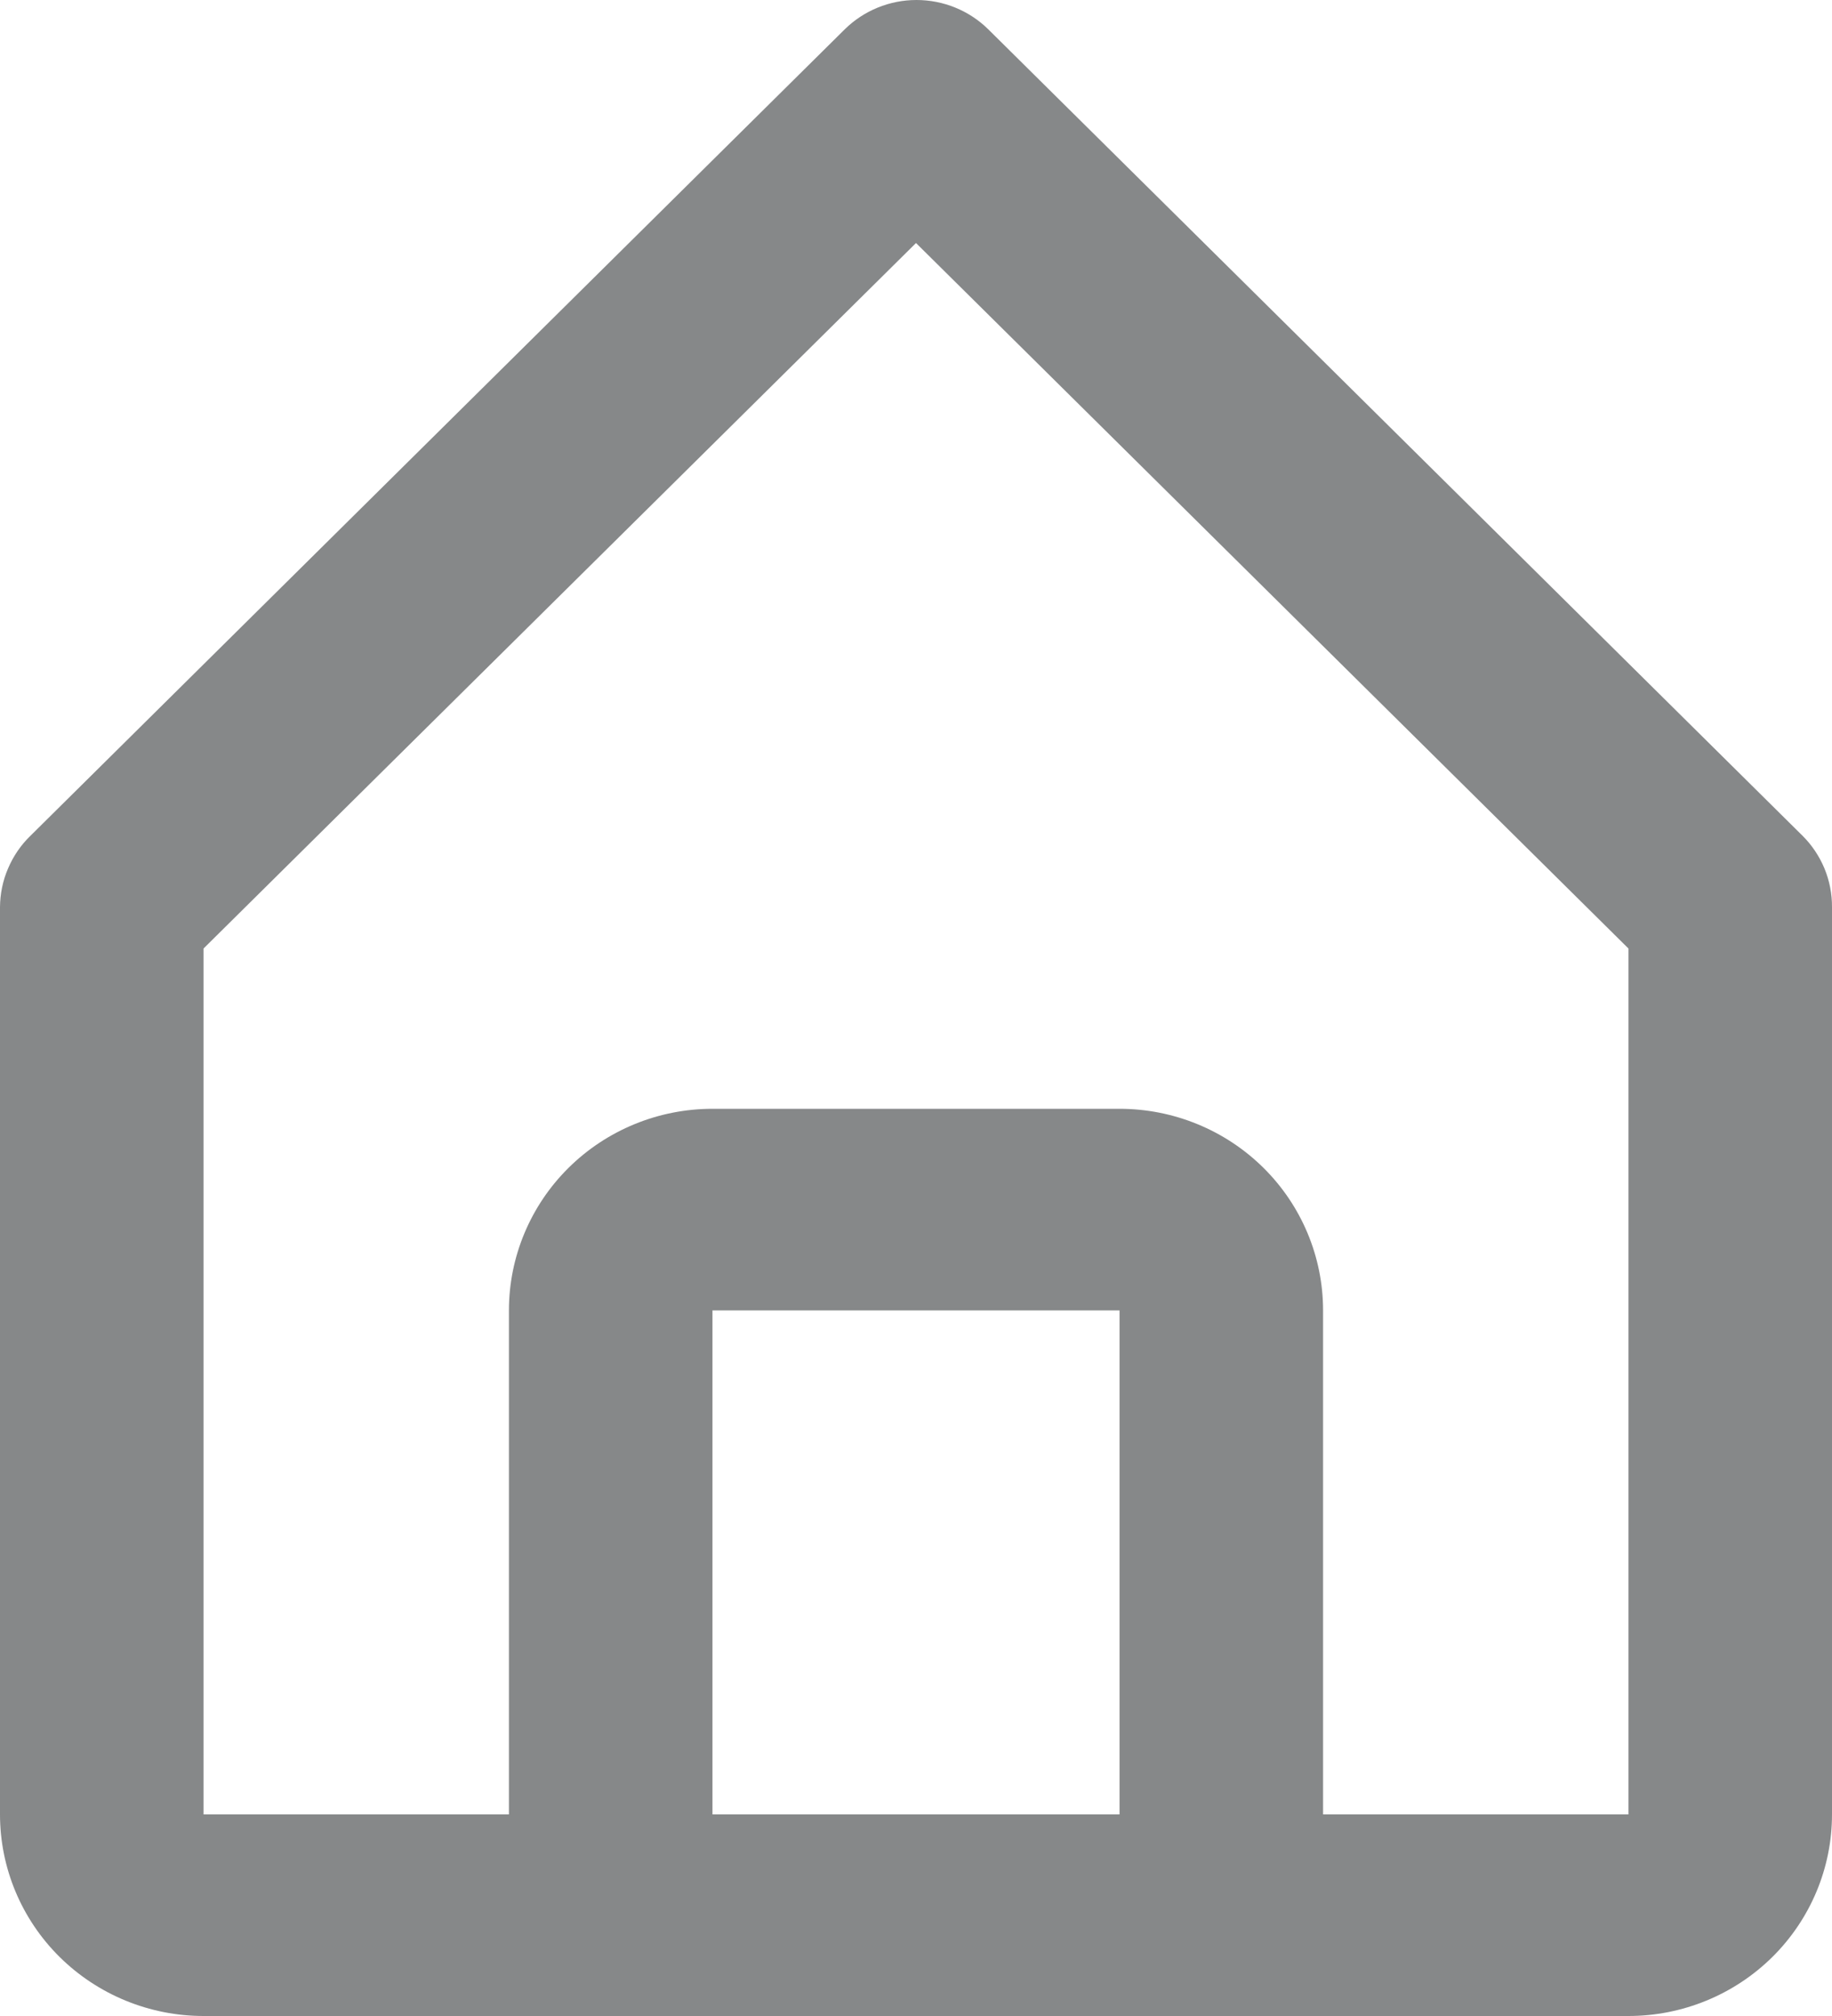 <svg width="20" height="22" viewBox="0 0 20 22" fill="none" xmlns="http://www.w3.org/2000/svg">
<path d="M2.222 22H17.778C18.367 22 18.932 21.768 19.349 21.356C19.766 20.943 20 20.384 20 19.8V9.9C20.001 9.756 19.973 9.612 19.918 9.478C19.862 9.344 19.781 9.222 19.678 9.12L10.789 0.32C10.581 0.115 10.299 0 10.005 0C9.712 0 9.43 0.115 9.222 0.32L0.333 9.12C0.228 9.221 0.145 9.343 0.088 9.477C0.03 9.611 0.001 9.755 0 9.9V19.8C0 20.384 0.234 20.943 0.651 21.356C1.068 21.768 1.633 22 2.222 22ZM7.778 19.8V14.3H12.222V19.8H7.778ZM2.222 10.351L10 2.652L17.778 10.351V19.8H14.444V14.3C14.444 13.717 14.21 13.157 13.794 12.745C13.377 12.332 12.812 12.1 12.222 12.1H7.778C7.188 12.1 6.623 12.332 6.206 12.745C5.79 13.157 5.556 13.717 5.556 14.3V19.8H2.222V10.351Z" fill="#868889"/>
</svg>
